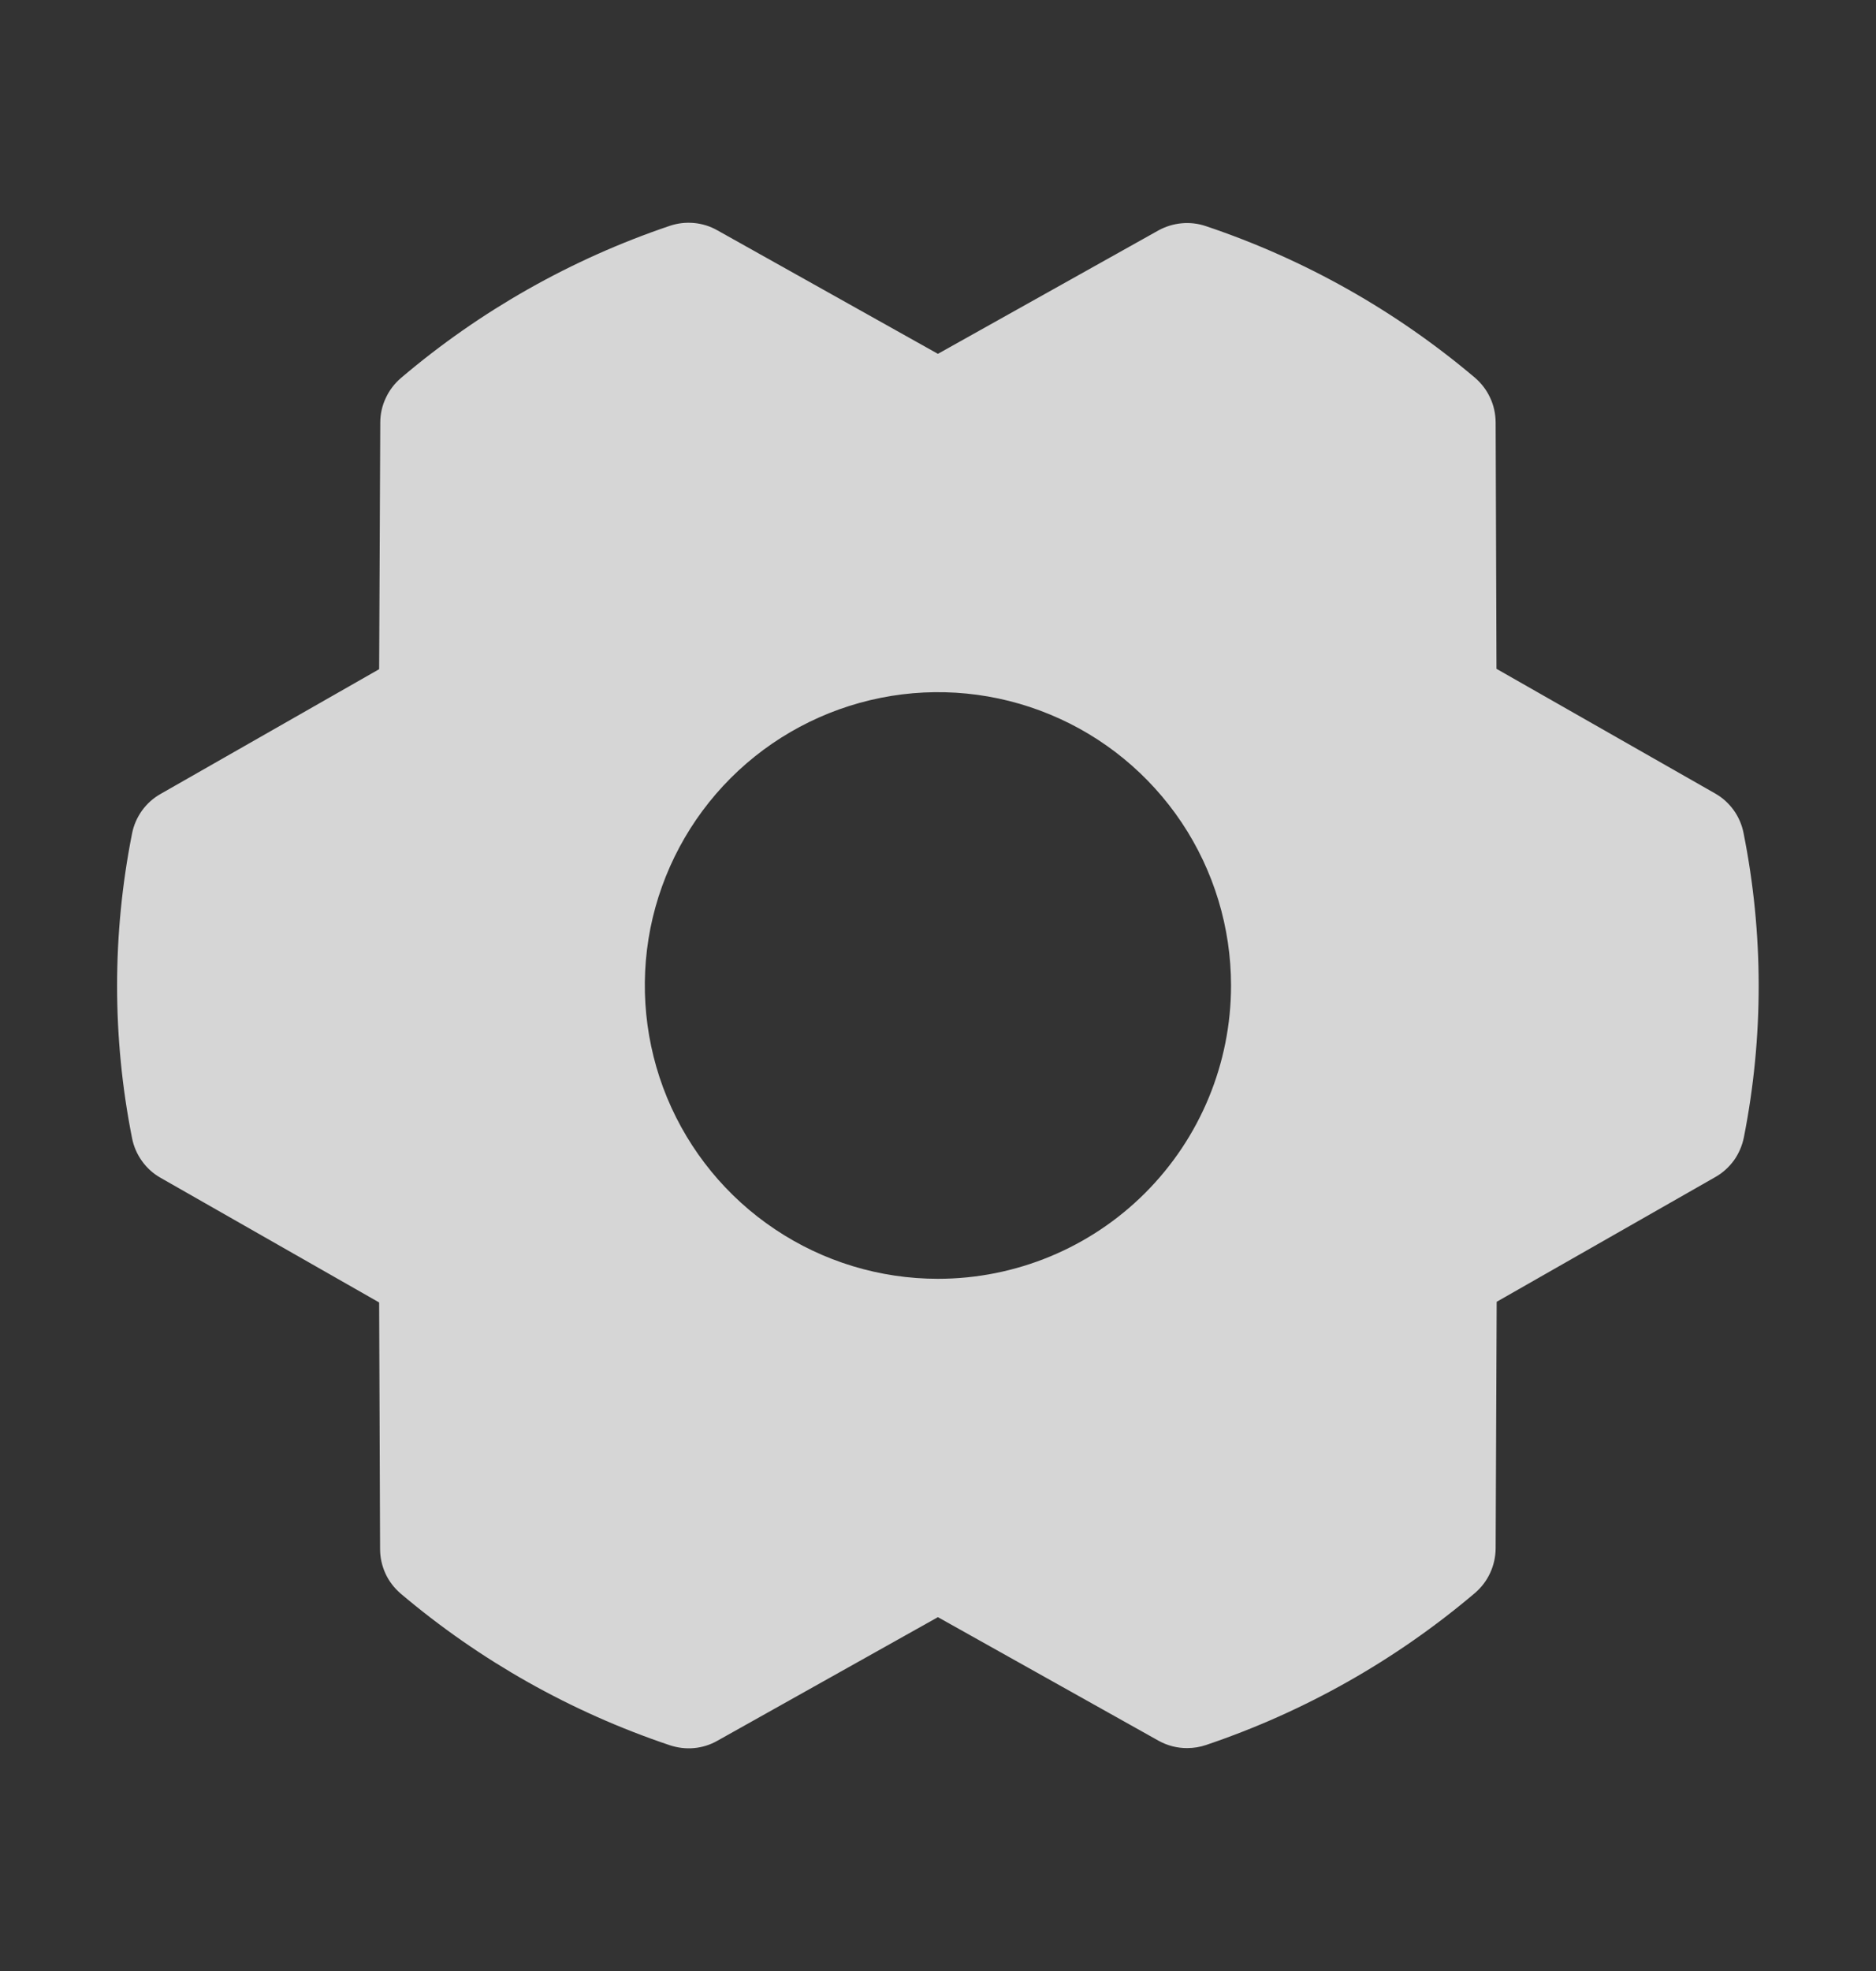 <svg width="20" height="21" viewBox="0 0 20 21" fill="none" xmlns="http://www.w3.org/2000/svg">
  <rect x="0" y="0" width="20" height="21" fill="#333333" stroke="none"/>
  <path d="M18.588 8.876C18.571 8.788 18.535 8.705 18.483 8.632C18.43 8.559 18.363 8.498 18.285 8.454L15.954 7.126L15.945 4.499C15.944 4.409 15.925 4.319 15.886 4.237C15.848 4.155 15.793 4.083 15.724 4.024C14.878 3.309 13.905 2.761 12.855 2.409C12.772 2.381 12.685 2.371 12.598 2.379C12.511 2.387 12.426 2.413 12.35 2.455L9.999 3.77L7.646 2.453C7.57 2.41 7.486 2.384 7.399 2.376C7.311 2.368 7.224 2.378 7.141 2.406C6.092 2.76 5.119 3.31 4.275 4.027C4.206 4.086 4.151 4.158 4.113 4.24C4.074 4.322 4.054 4.411 4.054 4.502L4.042 7.13L1.712 8.459C1.634 8.503 1.566 8.564 1.514 8.636C1.462 8.709 1.425 8.792 1.408 8.88C1.195 9.952 1.195 11.056 1.408 12.127C1.425 12.215 1.462 12.299 1.514 12.371C1.566 12.444 1.634 12.505 1.712 12.549L4.042 13.877L4.052 16.505C4.052 16.595 4.072 16.684 4.11 16.767C4.148 16.849 4.204 16.921 4.273 16.98C5.118 17.695 6.092 18.243 7.142 18.595C7.224 18.622 7.312 18.633 7.399 18.625C7.486 18.617 7.57 18.591 7.646 18.548L9.999 17.23L12.352 18.547C12.446 18.599 12.551 18.626 12.657 18.625C12.726 18.625 12.793 18.614 12.858 18.592C13.907 18.238 14.879 17.689 15.724 16.973C15.793 16.914 15.848 16.842 15.886 16.76C15.924 16.678 15.944 16.589 15.945 16.498L15.956 13.87L18.287 12.541C18.365 12.497 18.432 12.436 18.485 12.364C18.537 12.291 18.573 12.207 18.591 12.12C18.803 11.049 18.802 9.946 18.588 8.876ZM9.999 13.625C9.381 13.625 8.777 13.442 8.263 13.098C7.749 12.755 7.349 12.267 7.112 11.696C6.876 11.125 6.814 10.496 6.934 9.89C7.055 9.284 7.353 8.727 7.79 8.29C8.227 7.853 8.784 7.556 9.39 7.435C9.996 7.314 10.624 7.376 11.195 7.613C11.766 7.849 12.254 8.25 12.598 8.764C12.941 9.278 13.124 9.882 13.124 10.5C13.124 11.329 12.795 12.124 12.209 12.71C11.623 13.296 10.828 13.625 9.999 13.625Z" fill="white" fill-opacity="0.8" />
</svg>
